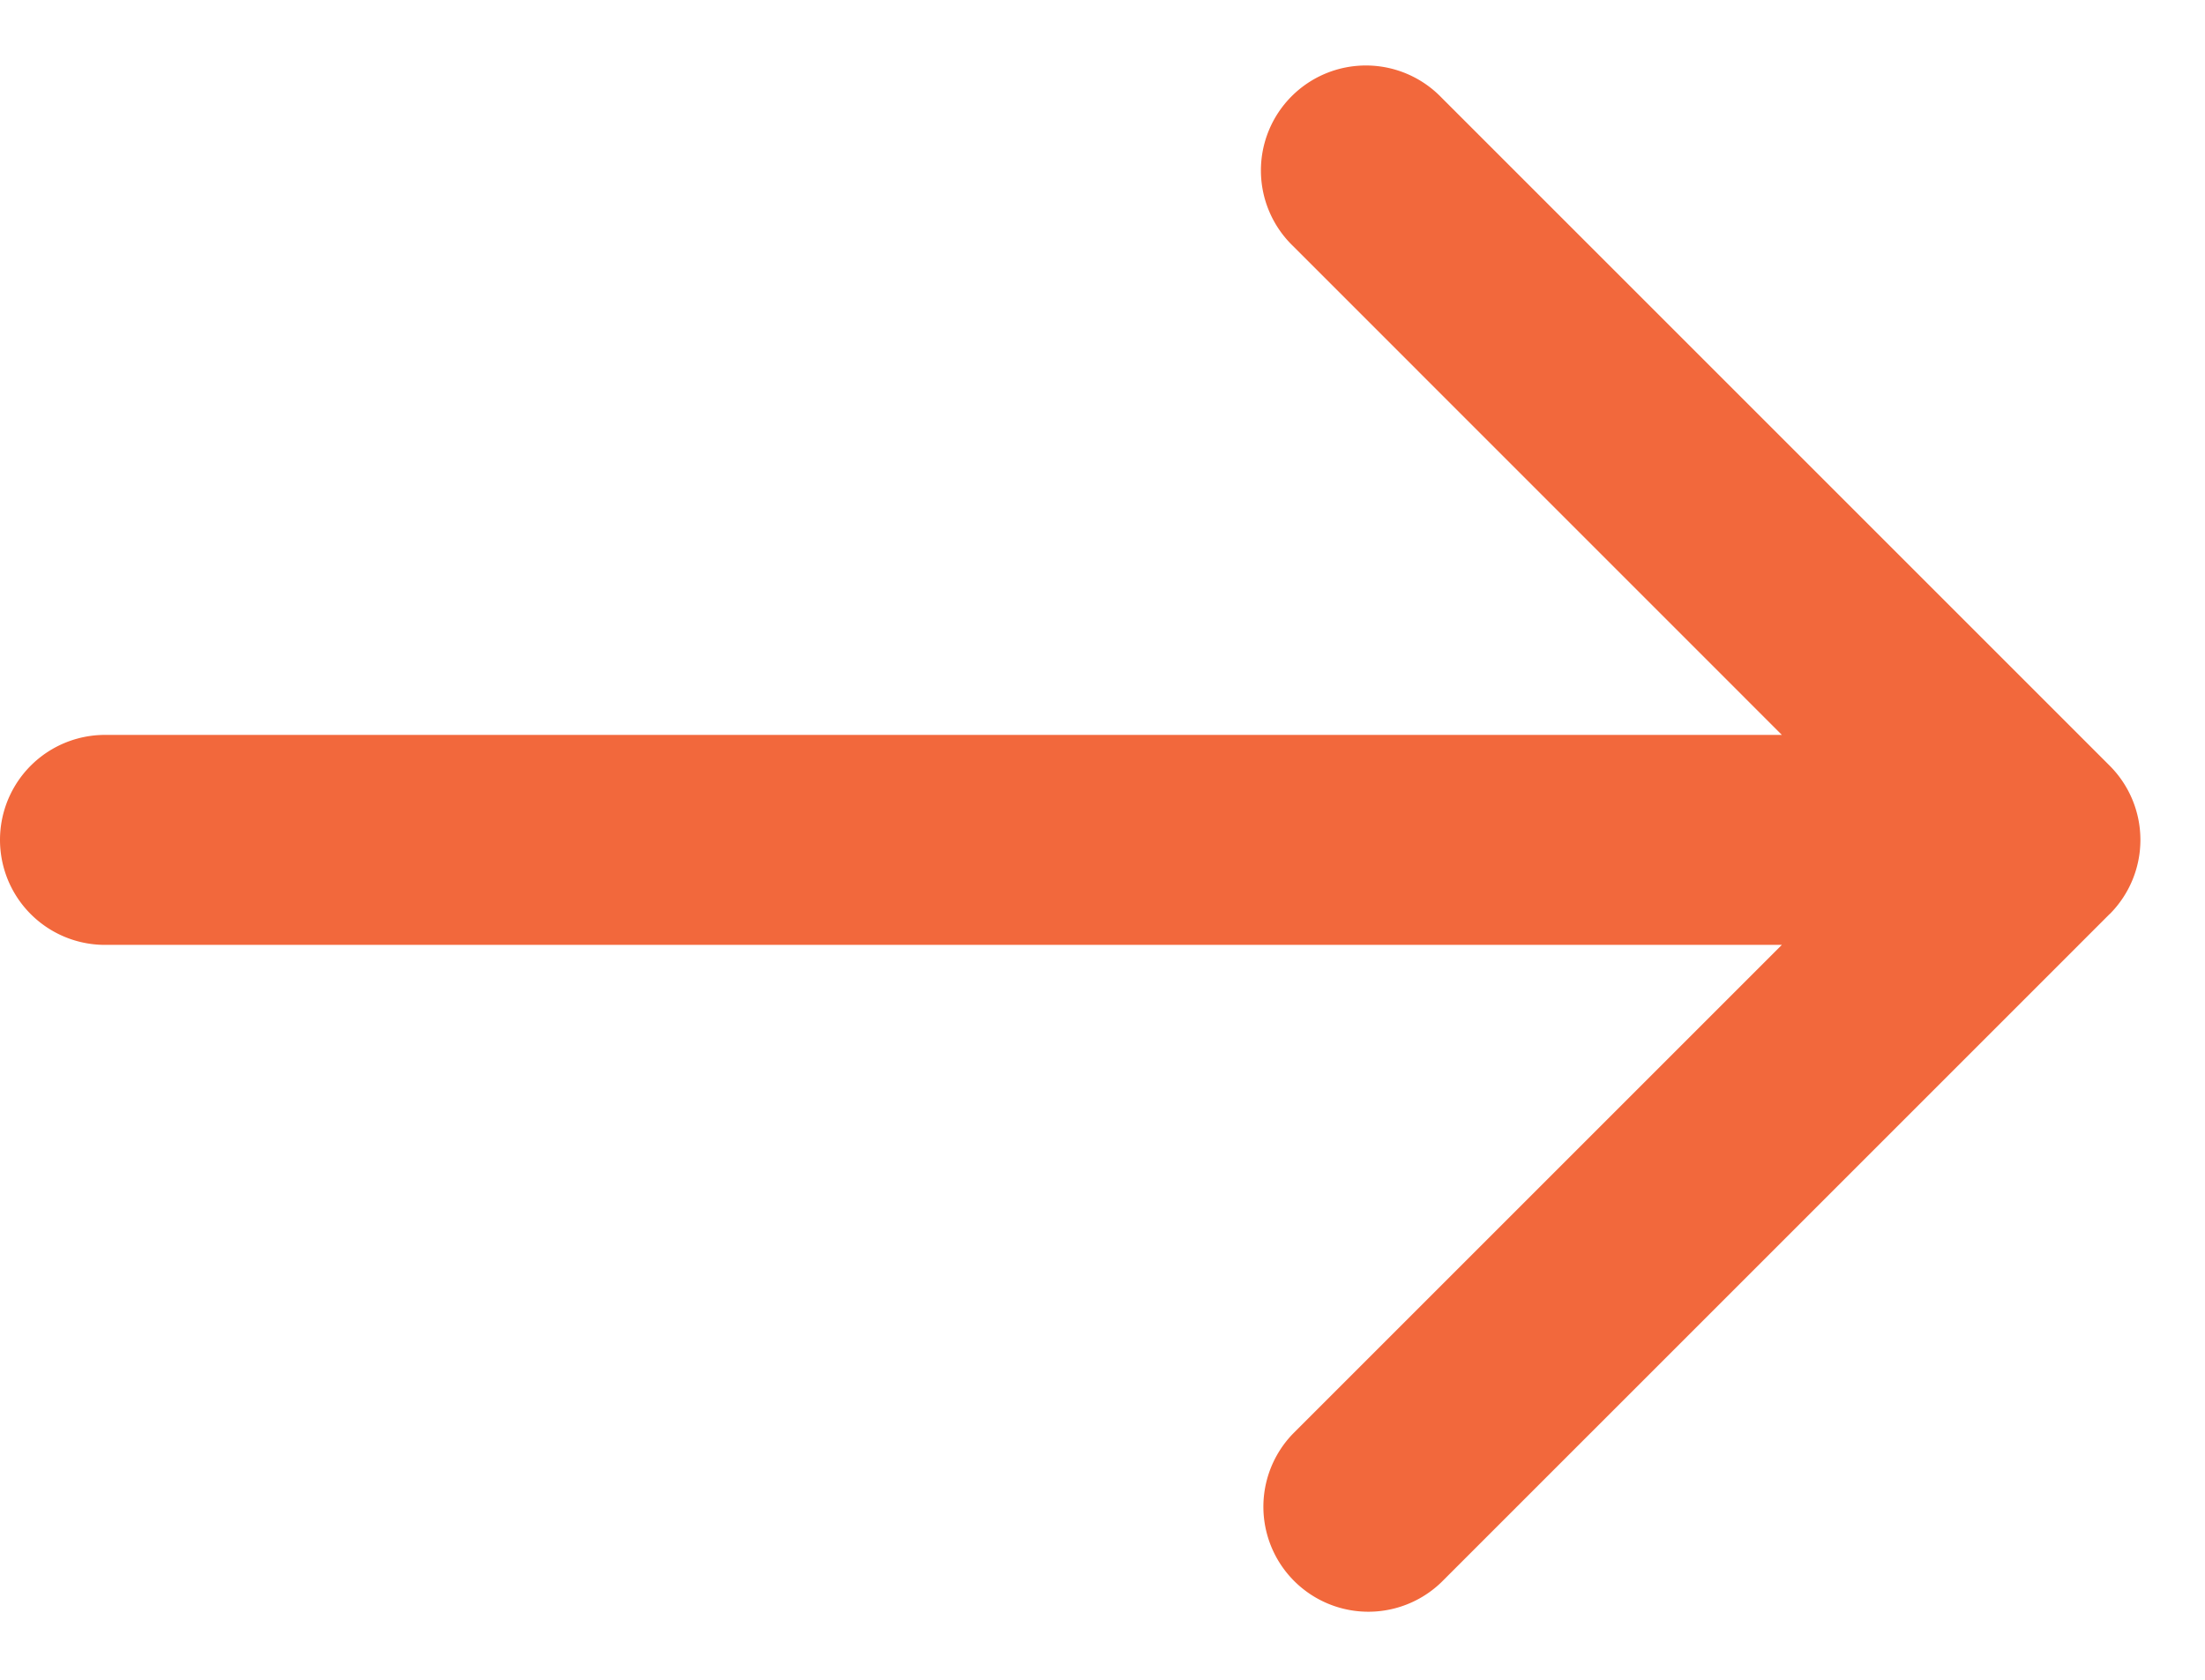 <svg width="21" height="16" fill="none" xmlns="http://www.w3.org/2000/svg"><path d="M1 7a1 1 0 0 0 0 2V7Zm19.092 1.707a1 1 0 0 0 0-1.414L13.728.929a1 1 0 1 0-1.414 1.414L17.97 8l-5.657 5.657a1 1 0 0 0 1.414 1.414l6.364-6.364ZM1 9h18.385V7H1v2Z" fill="#F2683C"/></svg>